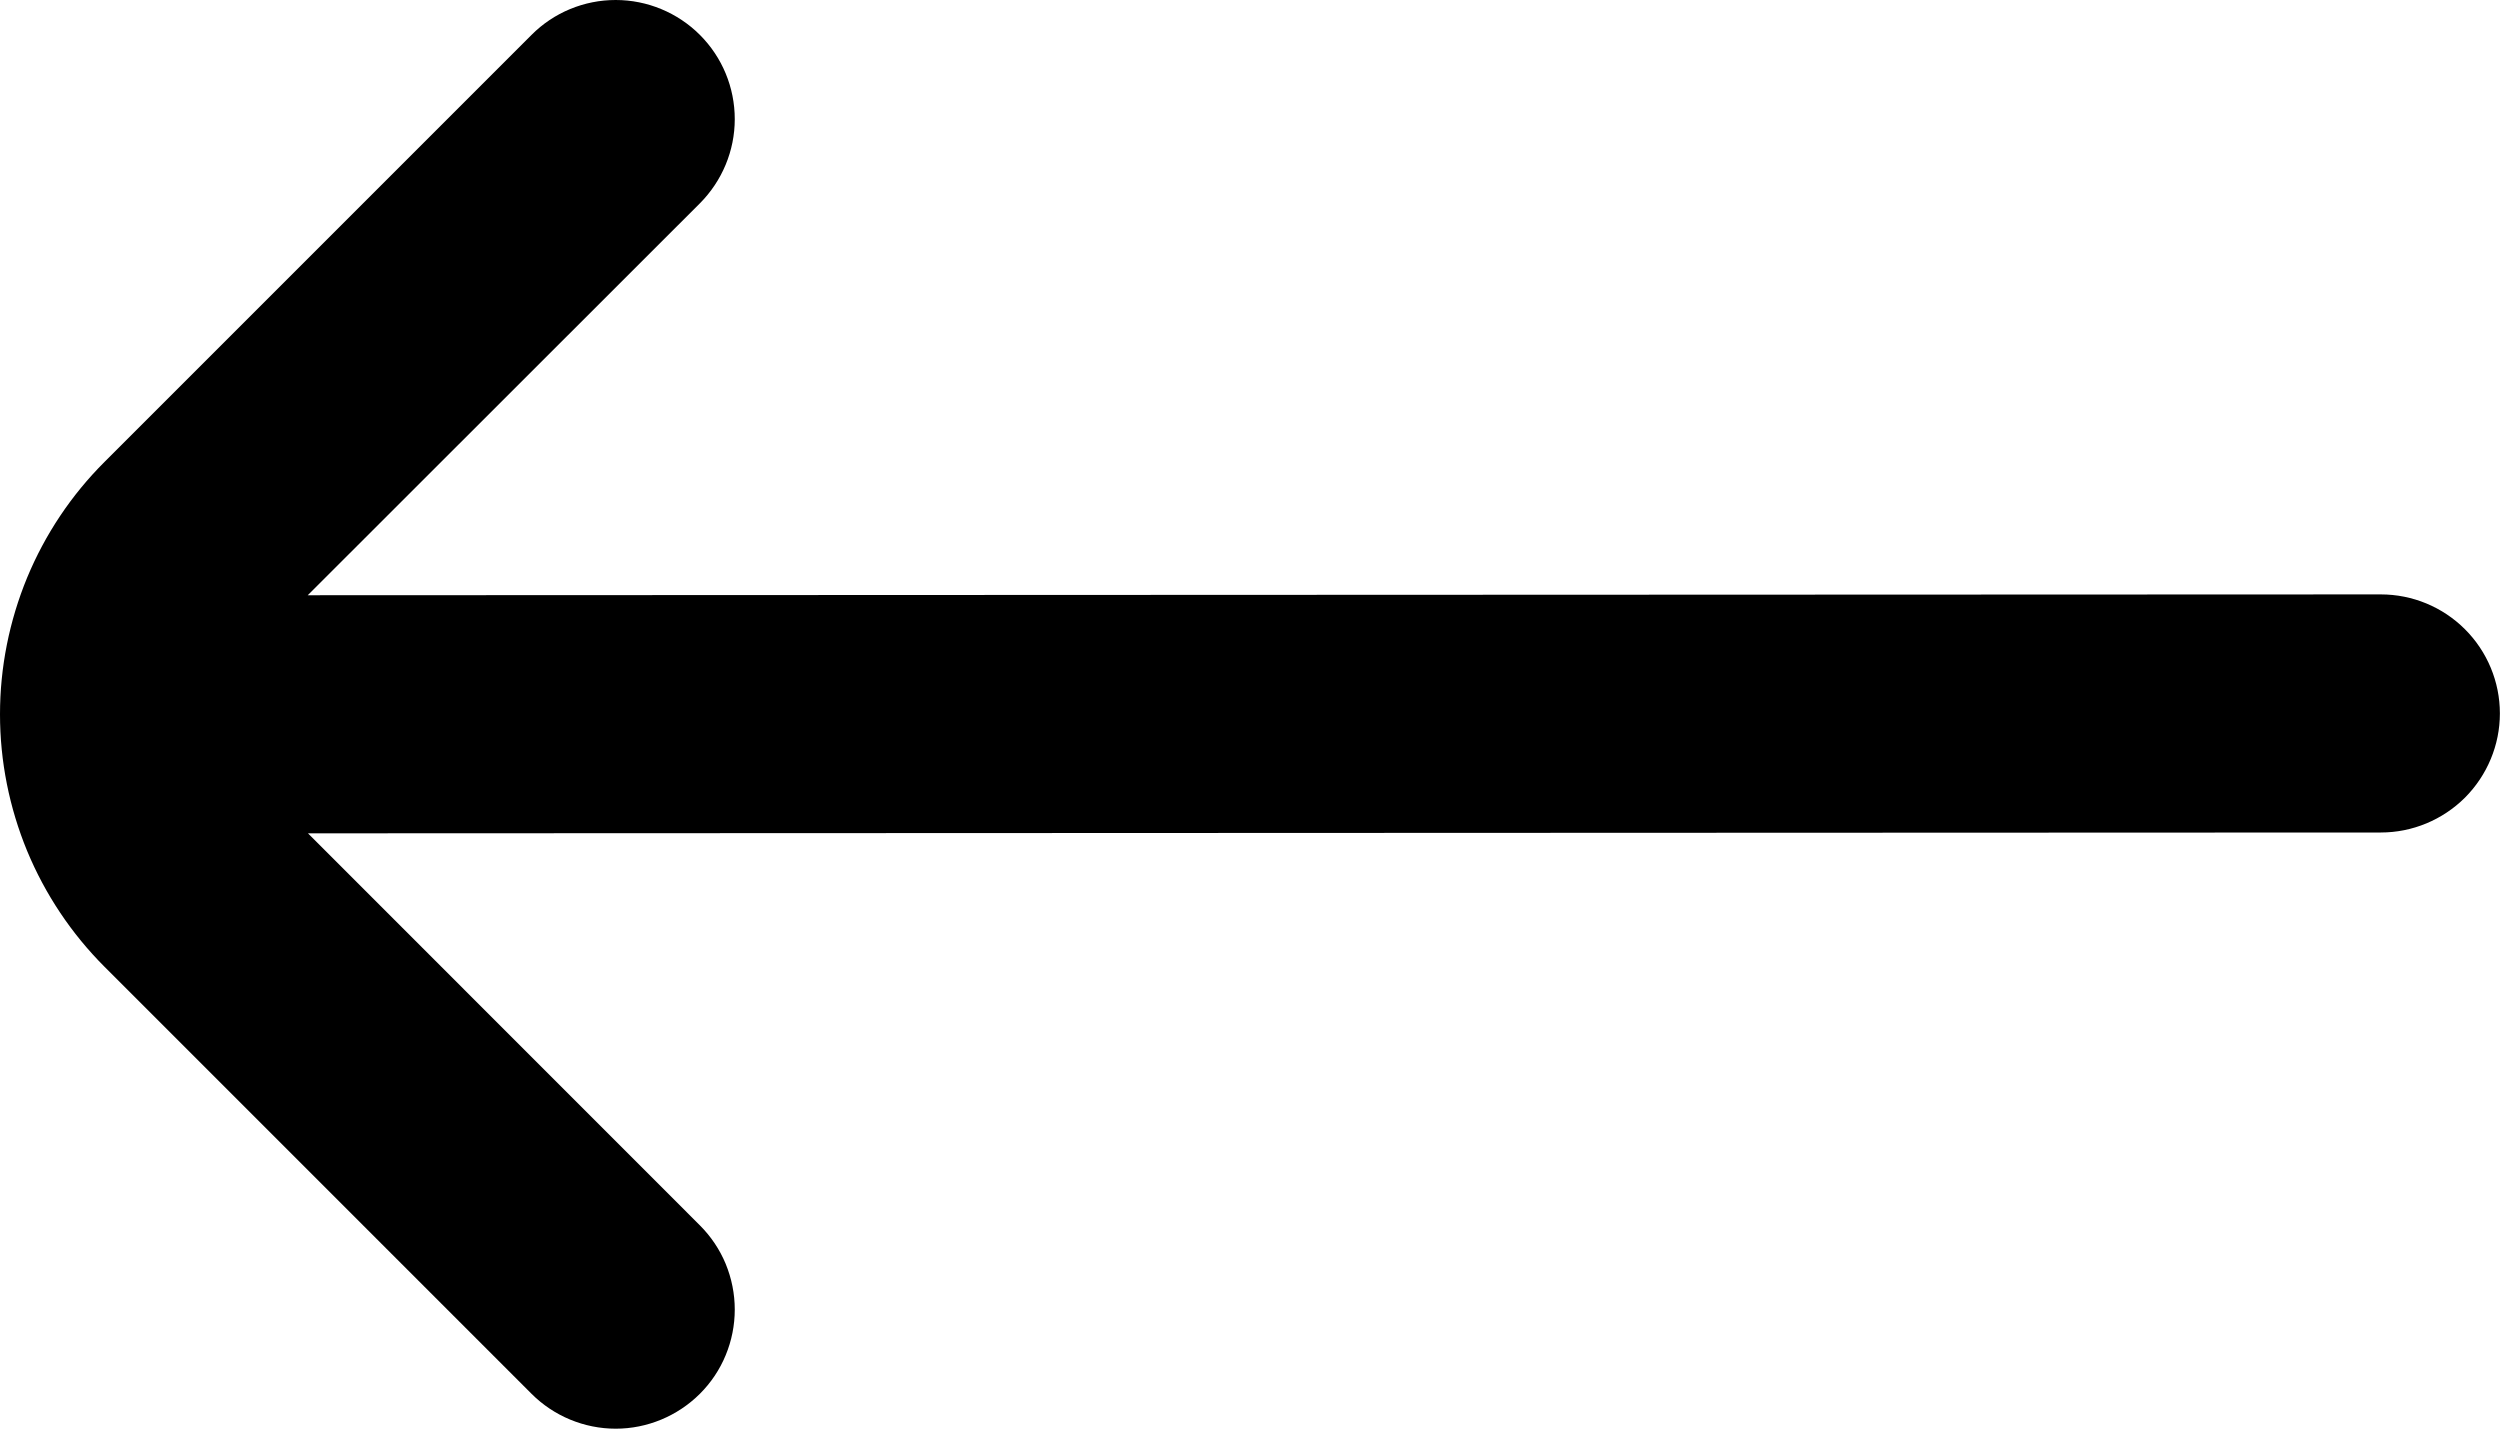<svg width="21" height="12" viewBox="0 0 21 12" fill="none" xmlns="http://www.w3.org/2000/svg">
<path d="M5.879 11.708C5.972 11.615 6.046 11.505 6.096 11.383C6.146 11.262 6.172 11.132 6.172 11C6.172 10.869 6.146 10.739 6.096 10.617C6.046 10.496 5.972 10.386 5.879 10.293L2.587 7L19.999 6.993C20.264 6.993 20.518 6.887 20.706 6.7C20.893 6.512 20.999 6.258 20.999 5.993C20.999 5.727 20.893 5.473 20.706 5.286C20.518 5.098 20.264 4.993 19.999 4.993L2.585 5L5.879 1.708C6.066 1.52 6.172 1.266 6.172 1.001C6.172 0.735 6.067 0.481 5.879 0.293C5.692 0.106 5.437 9.38336e-05 5.172 6.25814e-08C4.907 -9.37084e-05 4.652 0.105 4.465 0.293L0.879 3.879C0.6 4.157 0.379 4.488 0.228 4.852C0.078 5.216 0 5.606 0 6C0 6.394 0.078 6.784 0.228 7.148C0.379 7.512 0.6 7.843 0.879 8.122L4.465 11.708C4.652 11.895 4.907 12.001 5.172 12.001C5.437 12.001 5.691 11.895 5.879 11.708Z" fill="black"/>
</svg>
